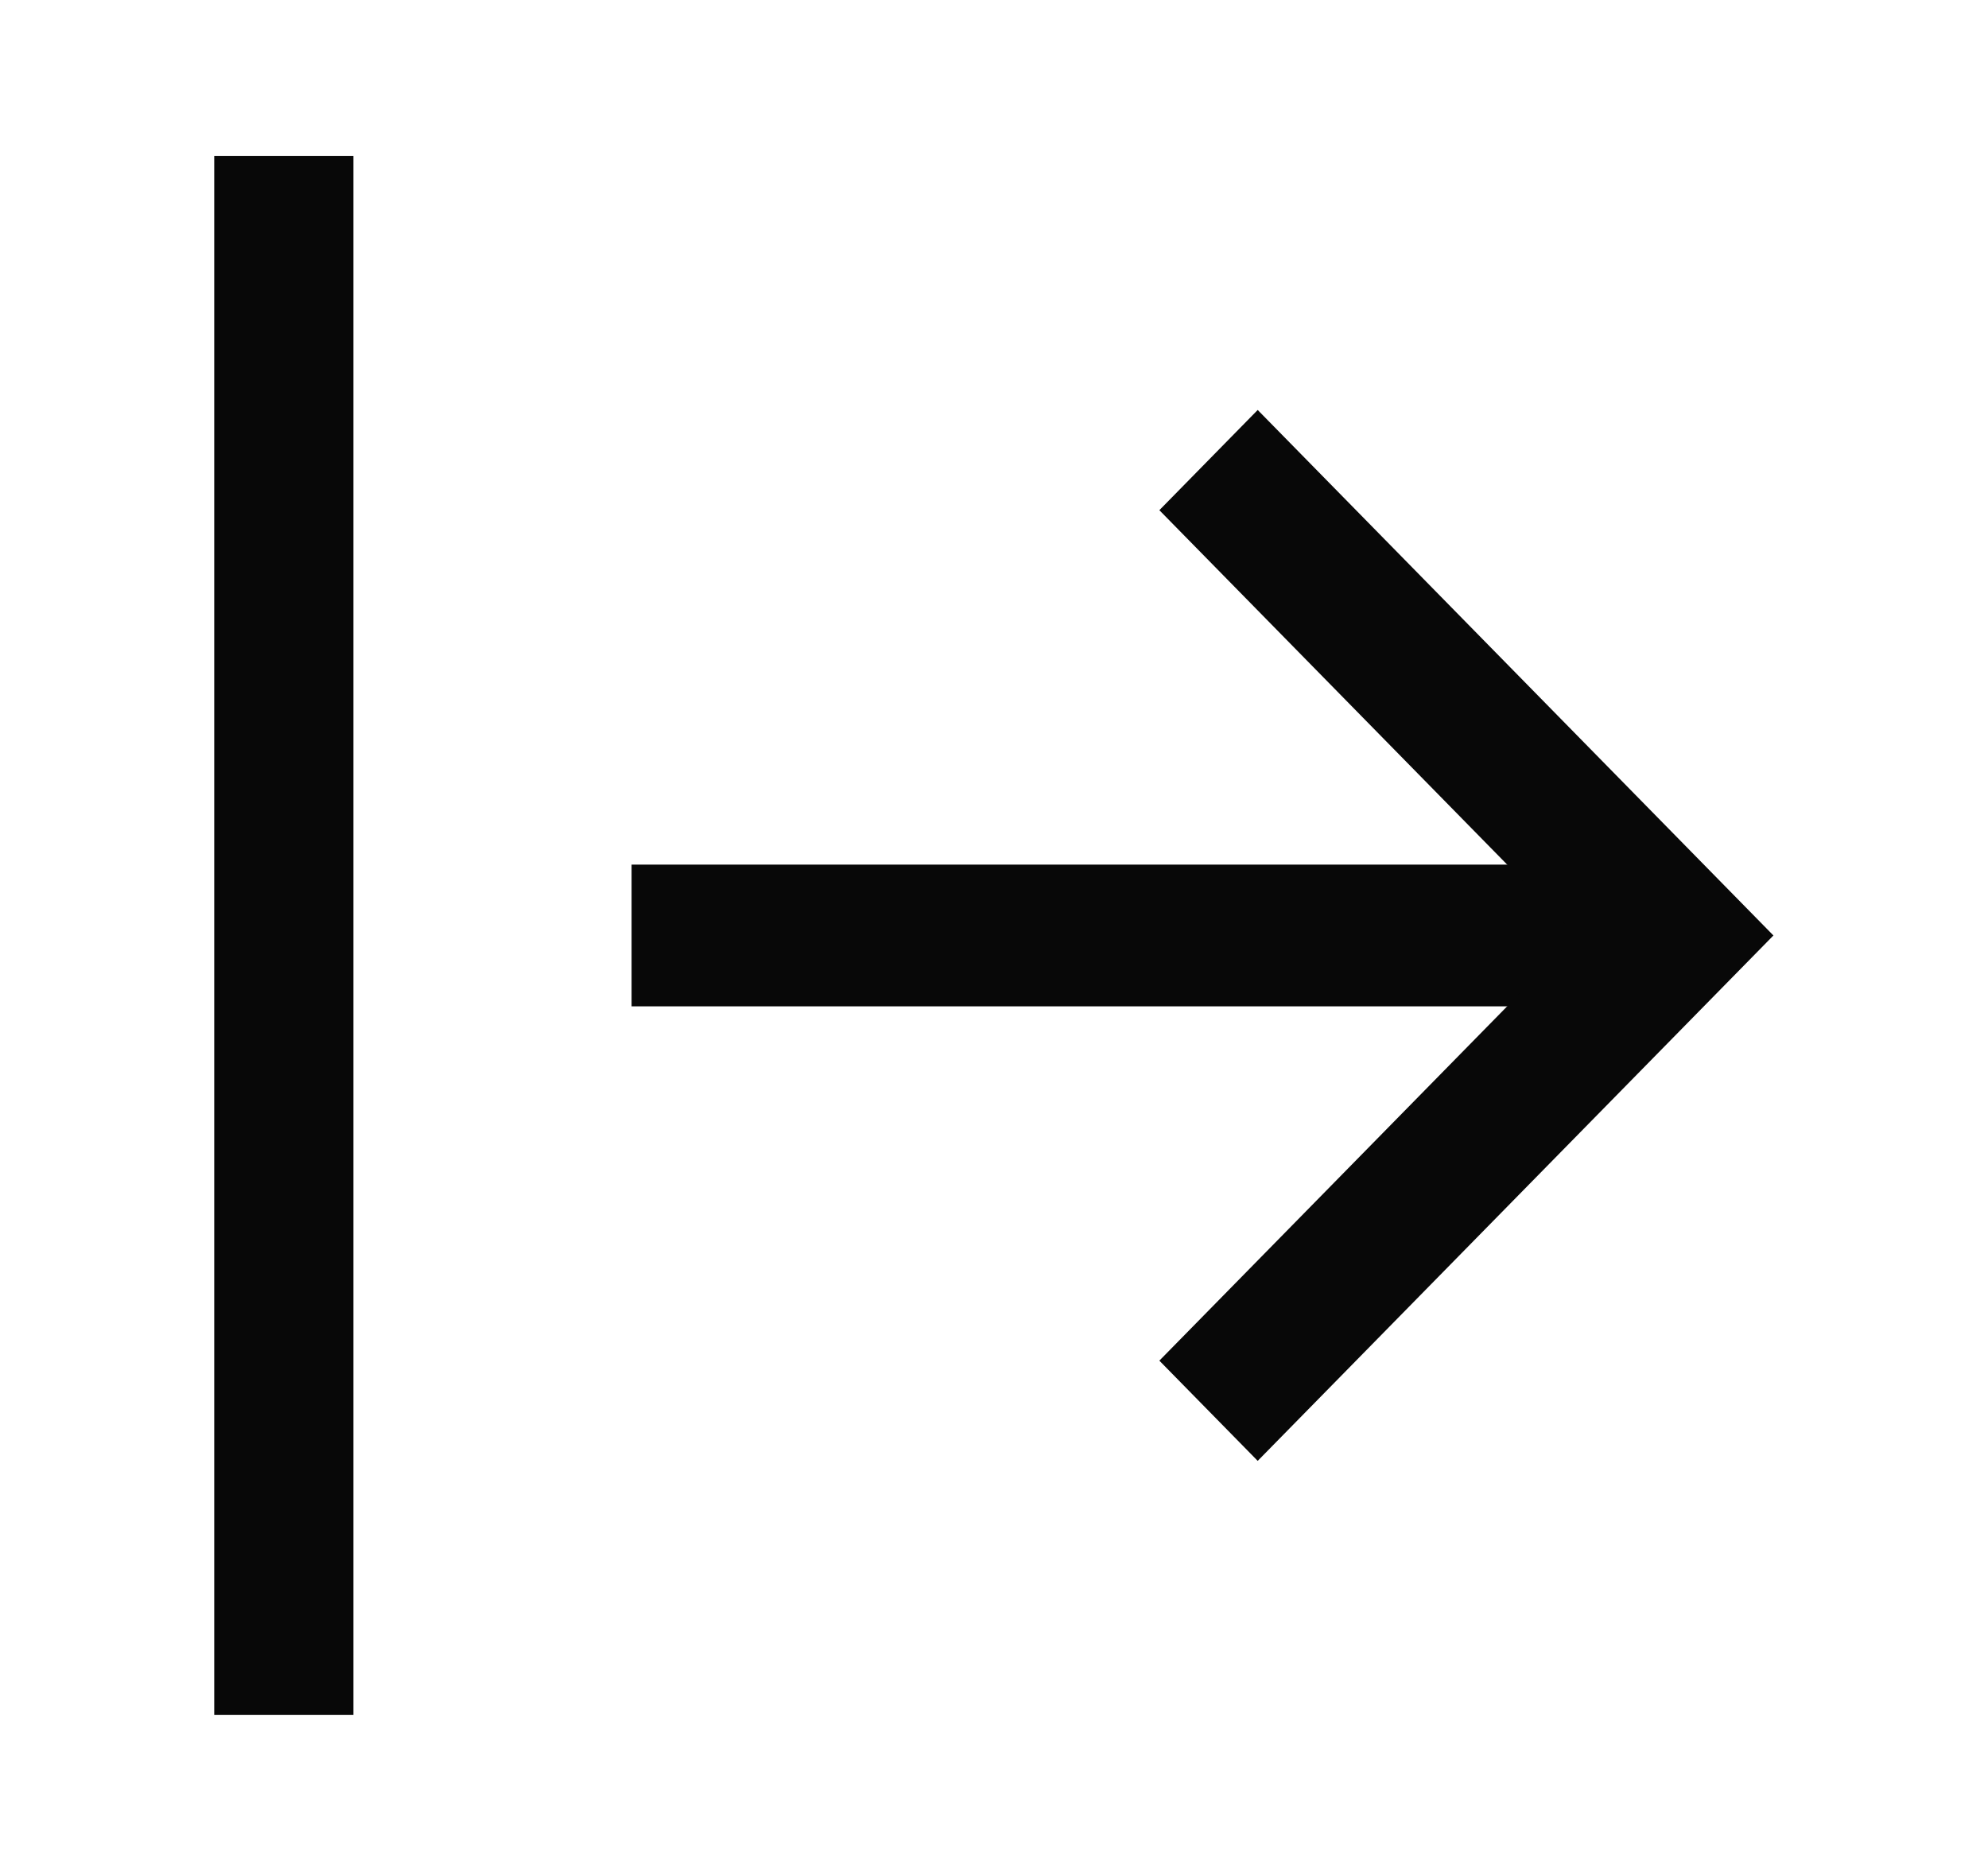 <svg width="17" height="16" viewBox="0 0 17 16" fill="none"
    xmlns="http://www.w3.org/2000/svg">
    <path fill-rule="evenodd" clipRule="evenodd" d="M14.324 8.606H5.401V7.394H14.324V8.606Z" fill="#080808"/>
    <path fill-rule="evenodd" clipRule="evenodd" d="M10.755 3.506L15.165 8L10.755 12.493L9.914 11.636L13.483 8L9.914 4.363L10.755 3.506Z" fill="#080808"/>
    <path fill-rule="evenodd" clipRule="evenodd" d="M3.022 1.333V14.666H1.832V1.333H3.022Z" fill="#080808"/>
</svg>
